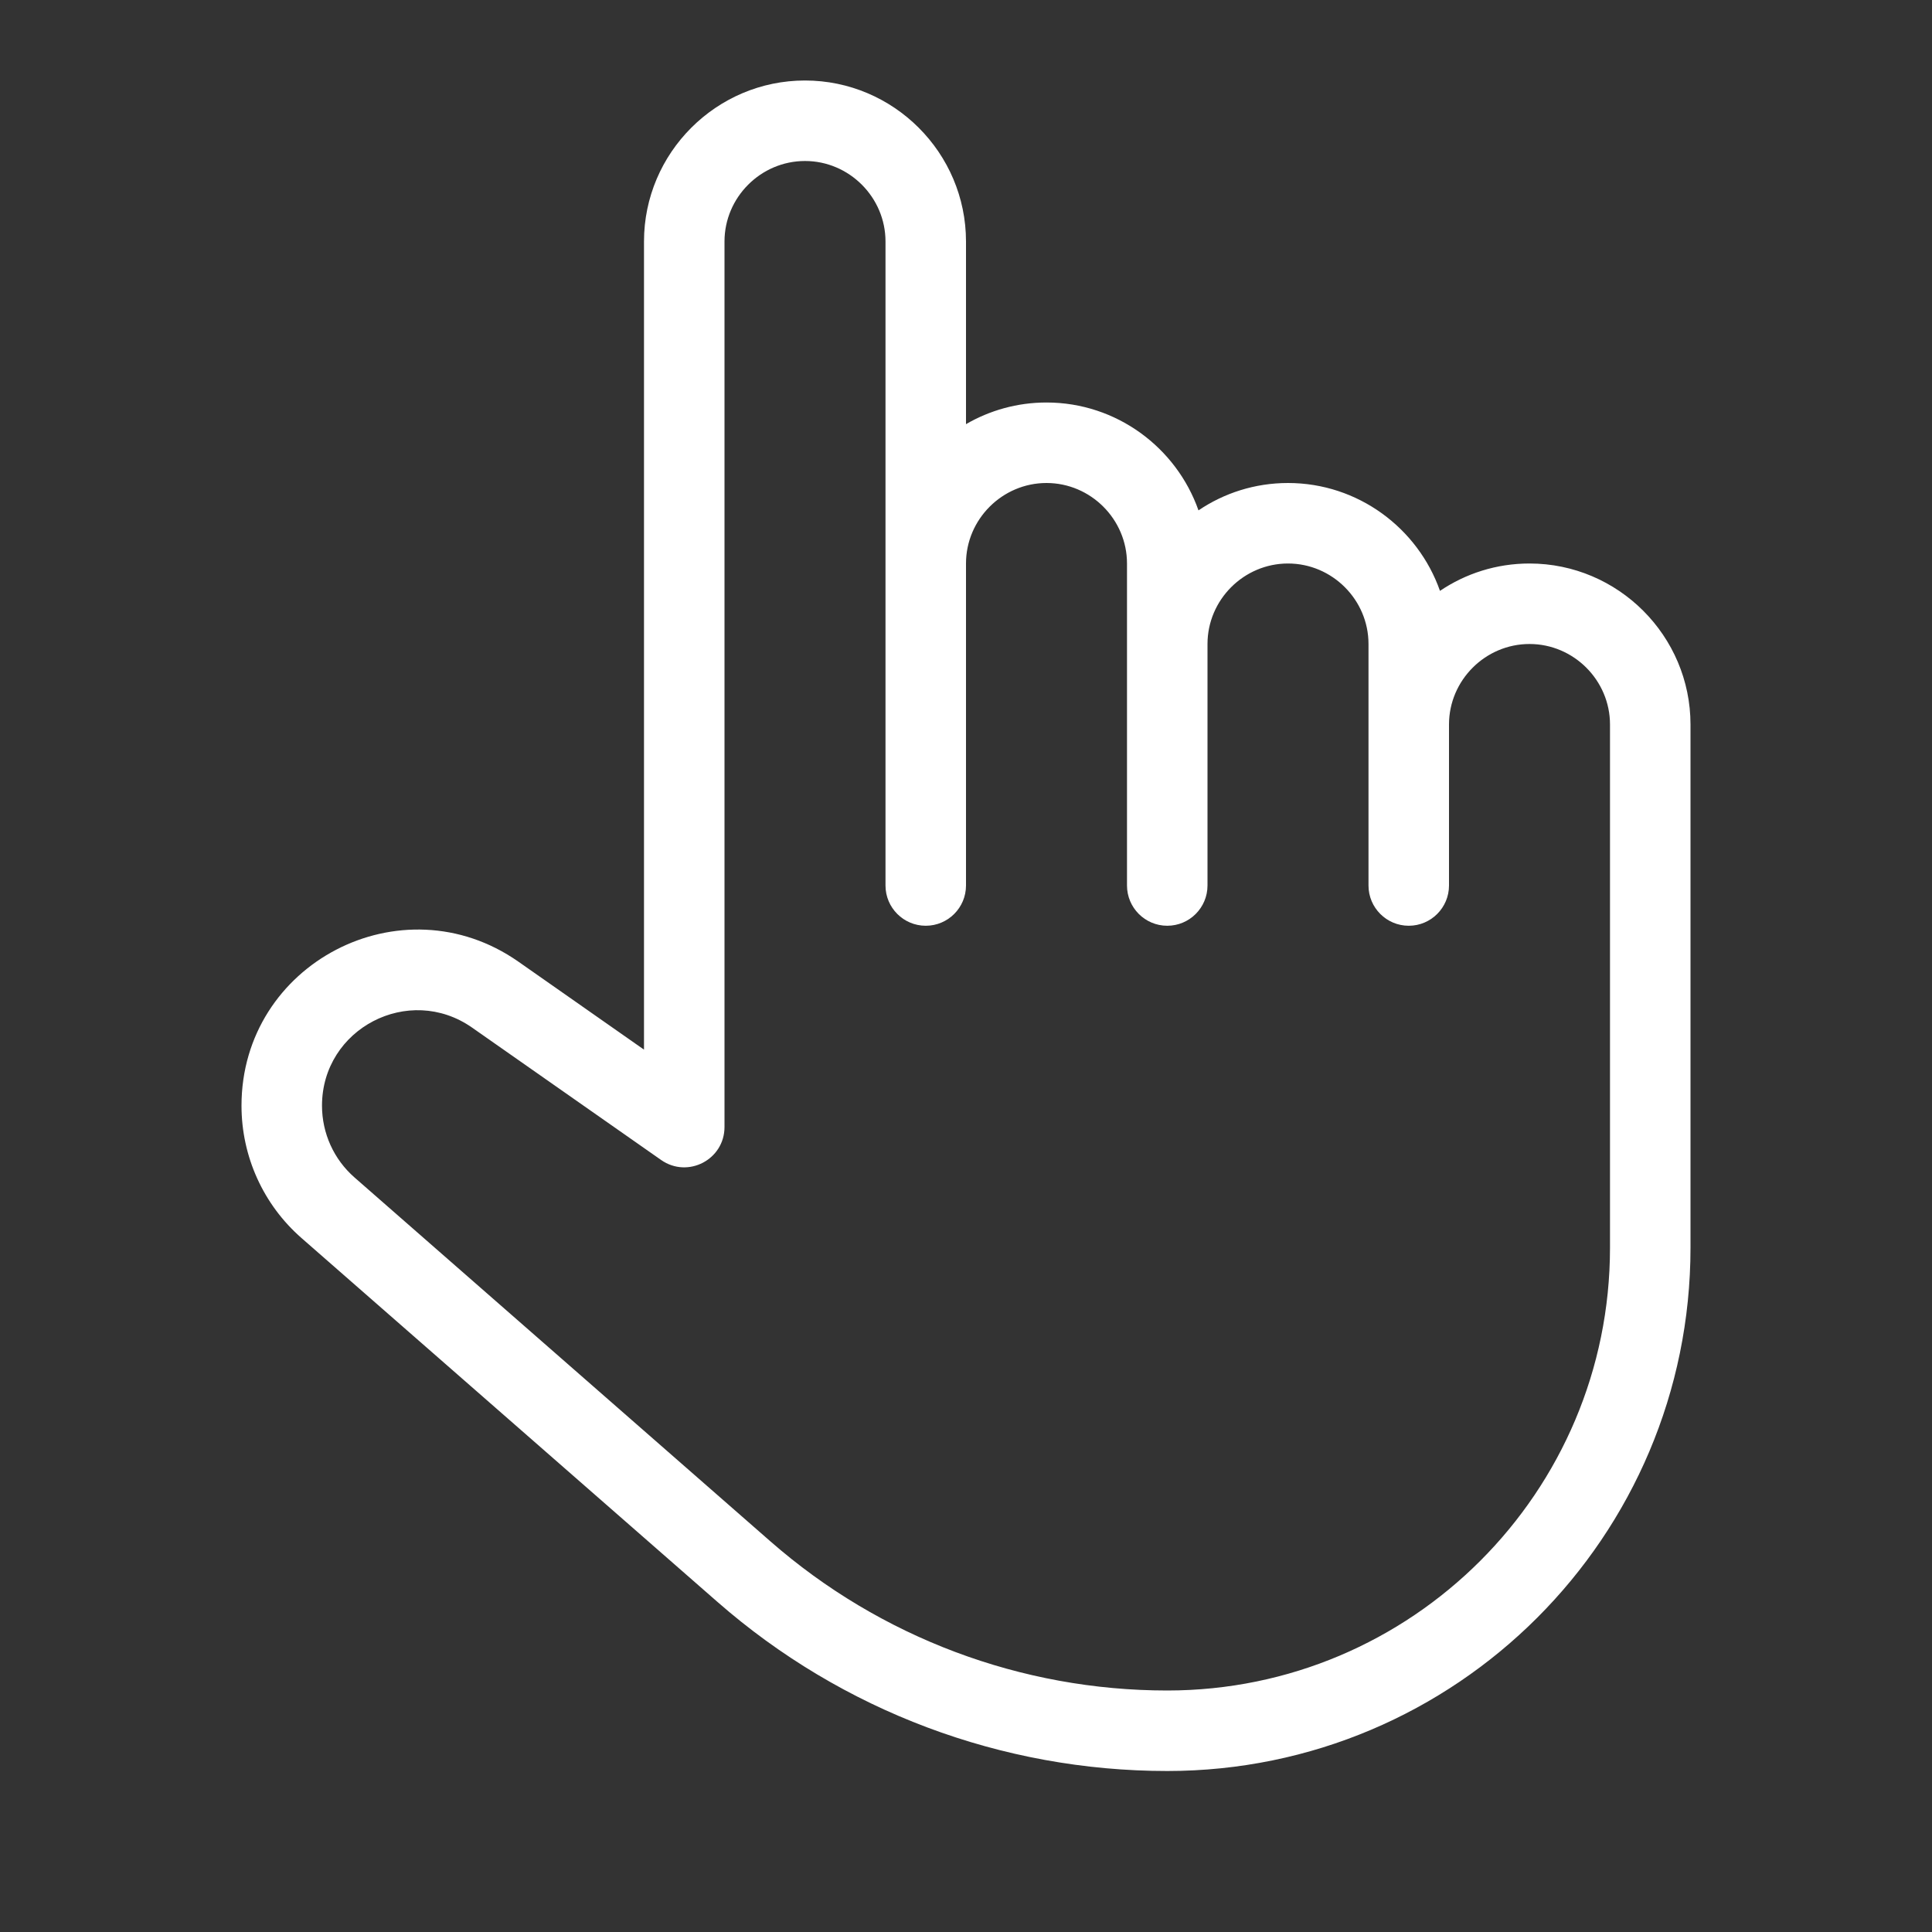 <?xml version="1.0" encoding="UTF-8"?>
<svg width="24px" height="24px" viewBox="0 0 24 24" version="1.1" xmlns="http://www.w3.org/2000/svg" xmlns:xlink="http://www.w3.org/1999/xlink">
    <rect x="0" y="0" width="24" height="24" fill="#333333" stroke="none"/>
    <!-- Generator: Sketch 54 (76480) - https://sketchapp.com -->
    <title>elegir opción</title>
    <desc>Created with Sketch.</desc>
    <g id="elegir-opción" stroke="none" stroke-width="1" fill="none" fill-rule="evenodd">
        <g id="Icons/Actions/a-icon-choose" fill="#FFFFFF">
            <path d="M17.888,7.34 C18.206,7.125 18.589,7 19,7 C20.101,7 21,7.899 21,9 L21,15.5 C21,19.089 18.089,22 14.5,22 C12.445,22 10.46,21.254 8.913,19.9 L3.746,15.38 C3.272,14.966 3,14.367 3,13.735 C3,11.968 4.989,10.933 6.438,11.945 L8,13.039 L8,3 C8,1.899 8.899,1 10,1 C11.101,1 12,1.899 12,3 L12,5.269 C12.295,5.098 12.636,5 13,5 C13.87,5 14.614,5.561 14.888,6.34 C15.206,6.125 15.589,6 16,6 C16.87,6 17.614,6.561 17.888,7.34 Z M17,9 L17,8 C17,7.451 16.549,7 16,7 C15.451,7 15,7.451 15,8 L15,11 C15,11.276 14.776,11.5 14.5,11.5 C14.224,11.5 14,11.276 14,11 L14,7 C14,6.451 13.549,6 13,6 C12.451,6 12,6.451 12,7 L12,11 C12,11.276 11.776,11.5 11.5,11.5 C11.224,11.5 11,11.276 11,11 L11,3 C11,2.451 10.549,2 10,2 C9.451,2 9,2.451 9,3 L9,14 C9,14.405 8.545,14.642 8.213,14.41 L5.864,12.765 C5.079,12.216 4,12.777 4,13.735 C4,14.078 4.147,14.402 4.404,14.627 L9.571,19.148 C10.936,20.342 12.687,21 14.5,21 C17.537,21 20,18.537 20,15.5 L20,9 C20,8.451 19.549,8 19,8 C18.451,8 18,8.451 18,9 L18,11 C18,11.276 17.776,11.5 17.5,11.5 C17.224,11.5 17,11.276 17,11 L17,9 Z" id="a-icon-choose"></path>
        </g>
    </g>
</svg>